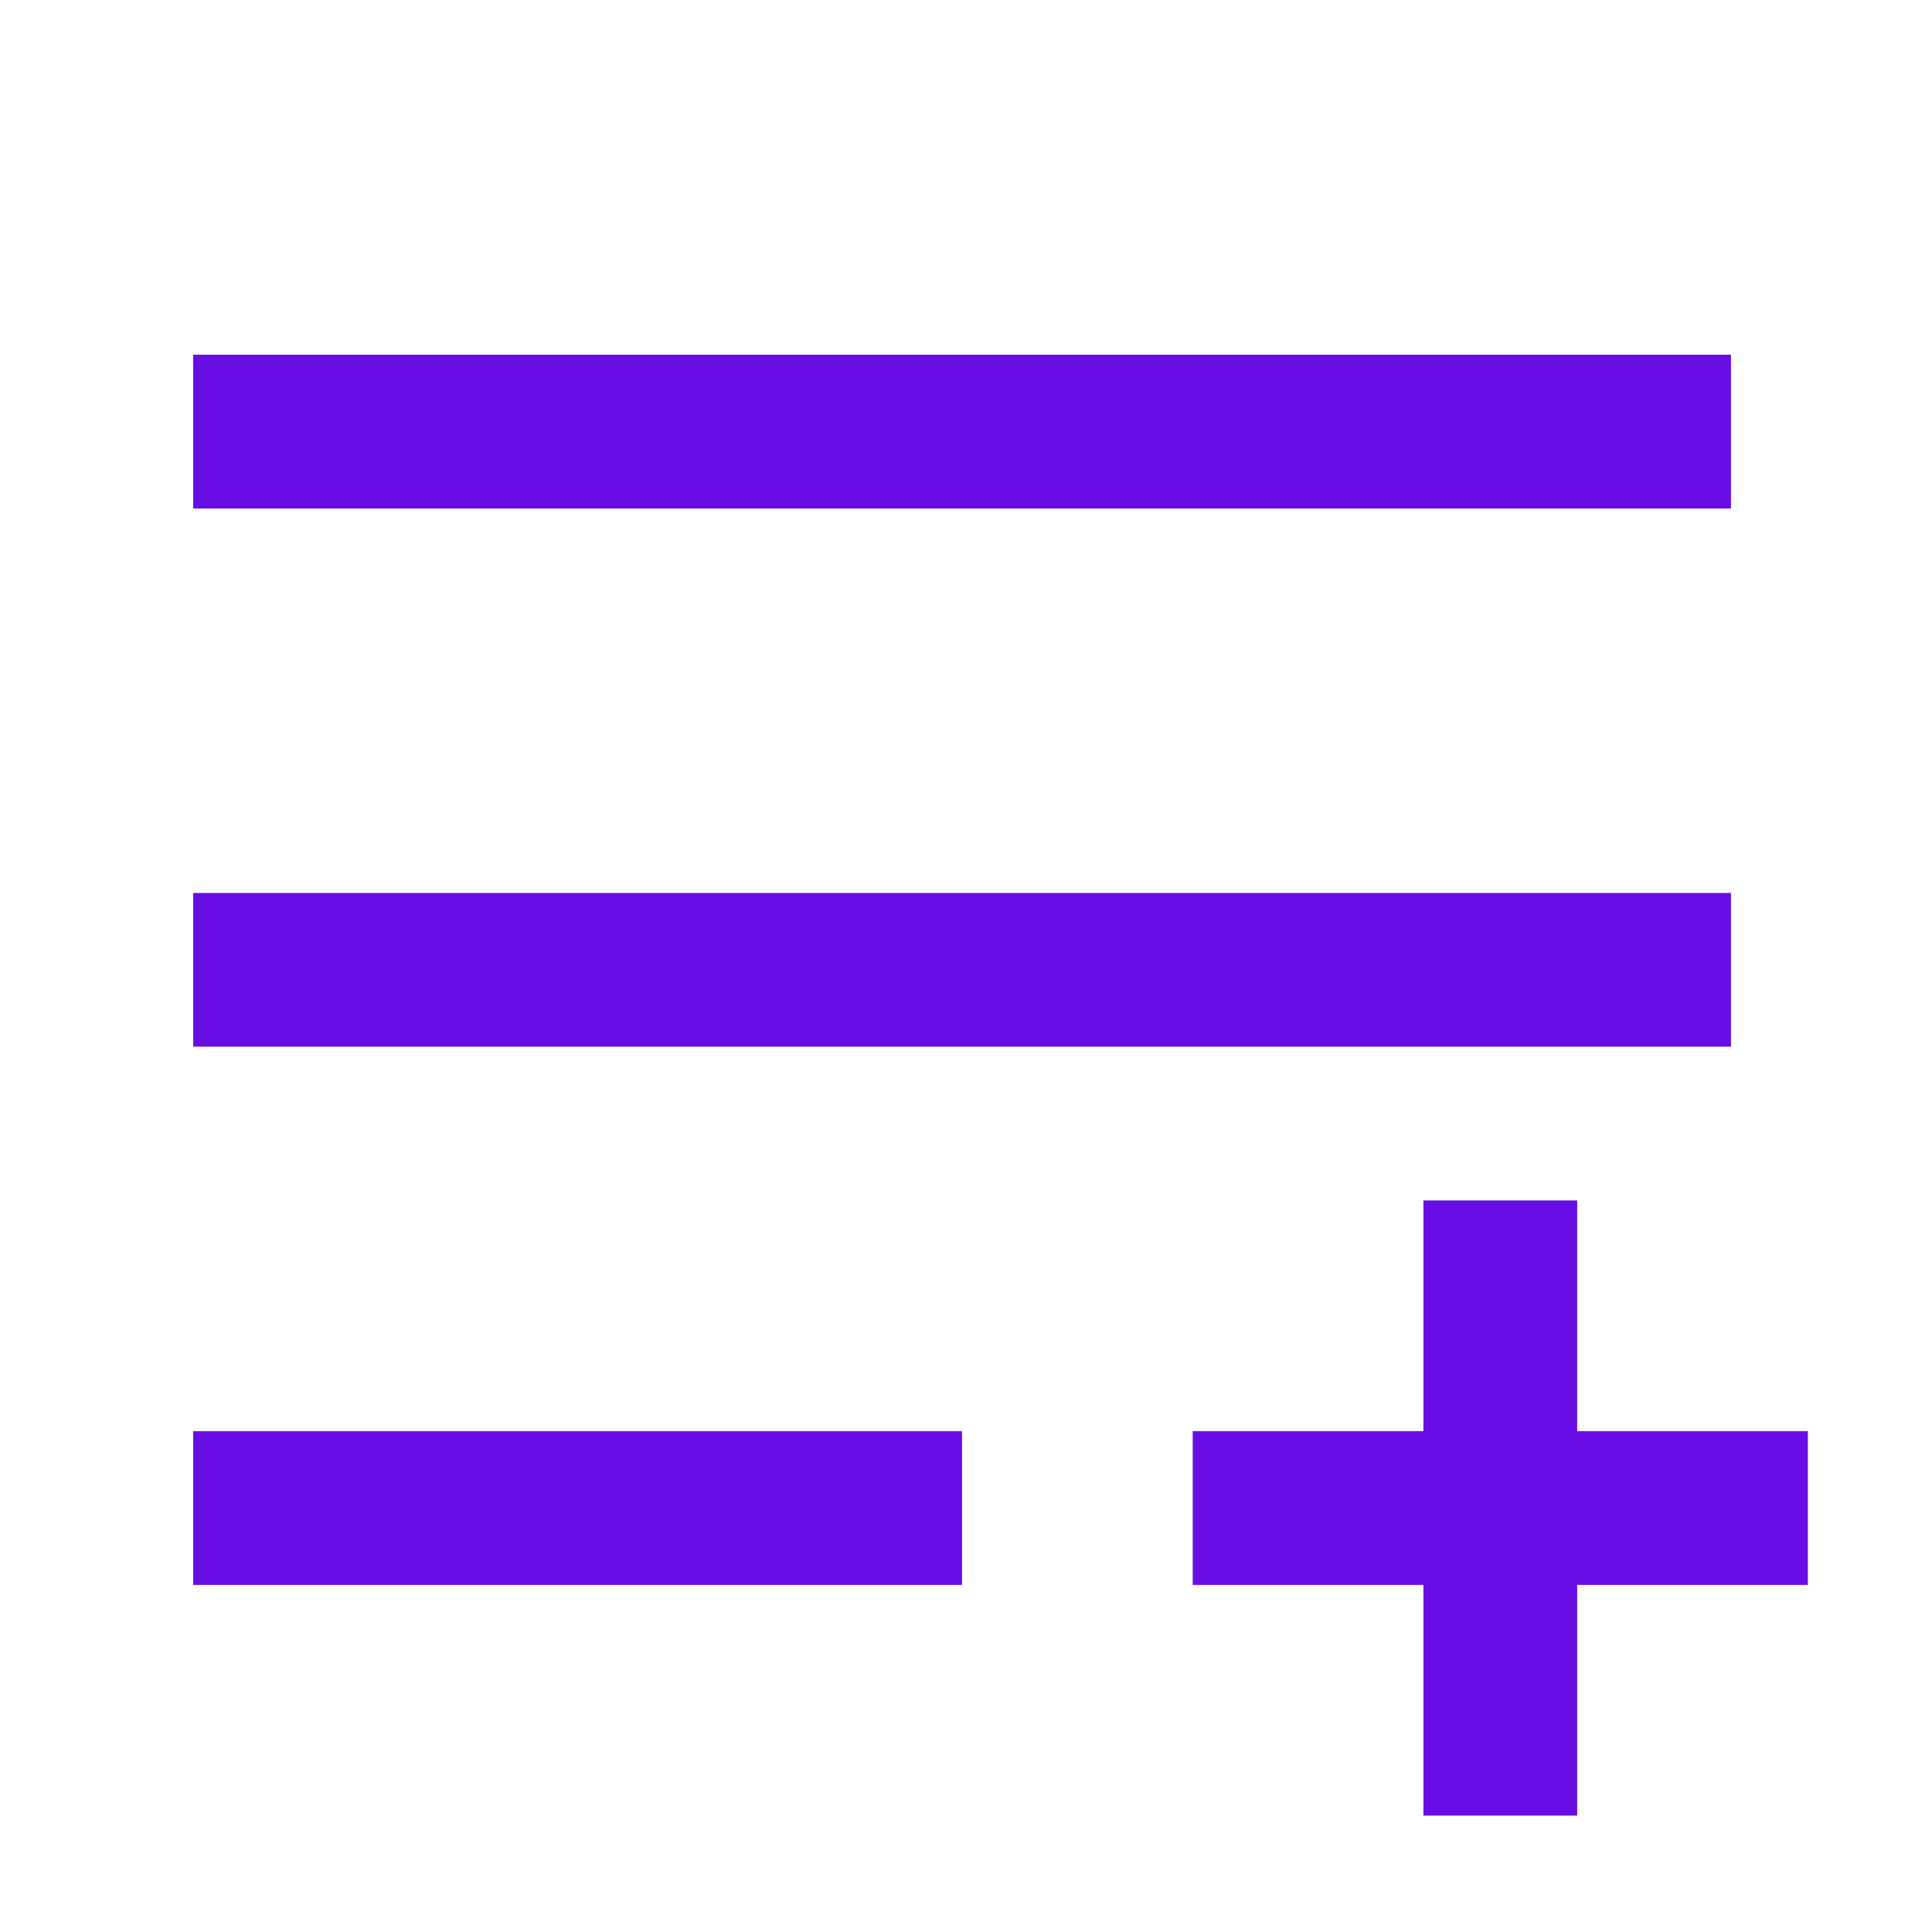 <svg xmlns="http://www.w3.org/2000/svg" width="20" height="20" viewBox="0 0 20 20" fill="none">
                    <path
                      d="M2 14.815H9.959V16.407H2V14.815ZM2 9.244H17.919V10.835H2V9.244ZM2 3.672H17.919V5.264H2V3.672ZM14.735 14.815V12.427H16.327V14.815H18.715V16.407H16.327V18.795H14.735V16.407H12.347V14.815H14.735Z"
                      fill="#680DE4"
                    />
                  </svg>